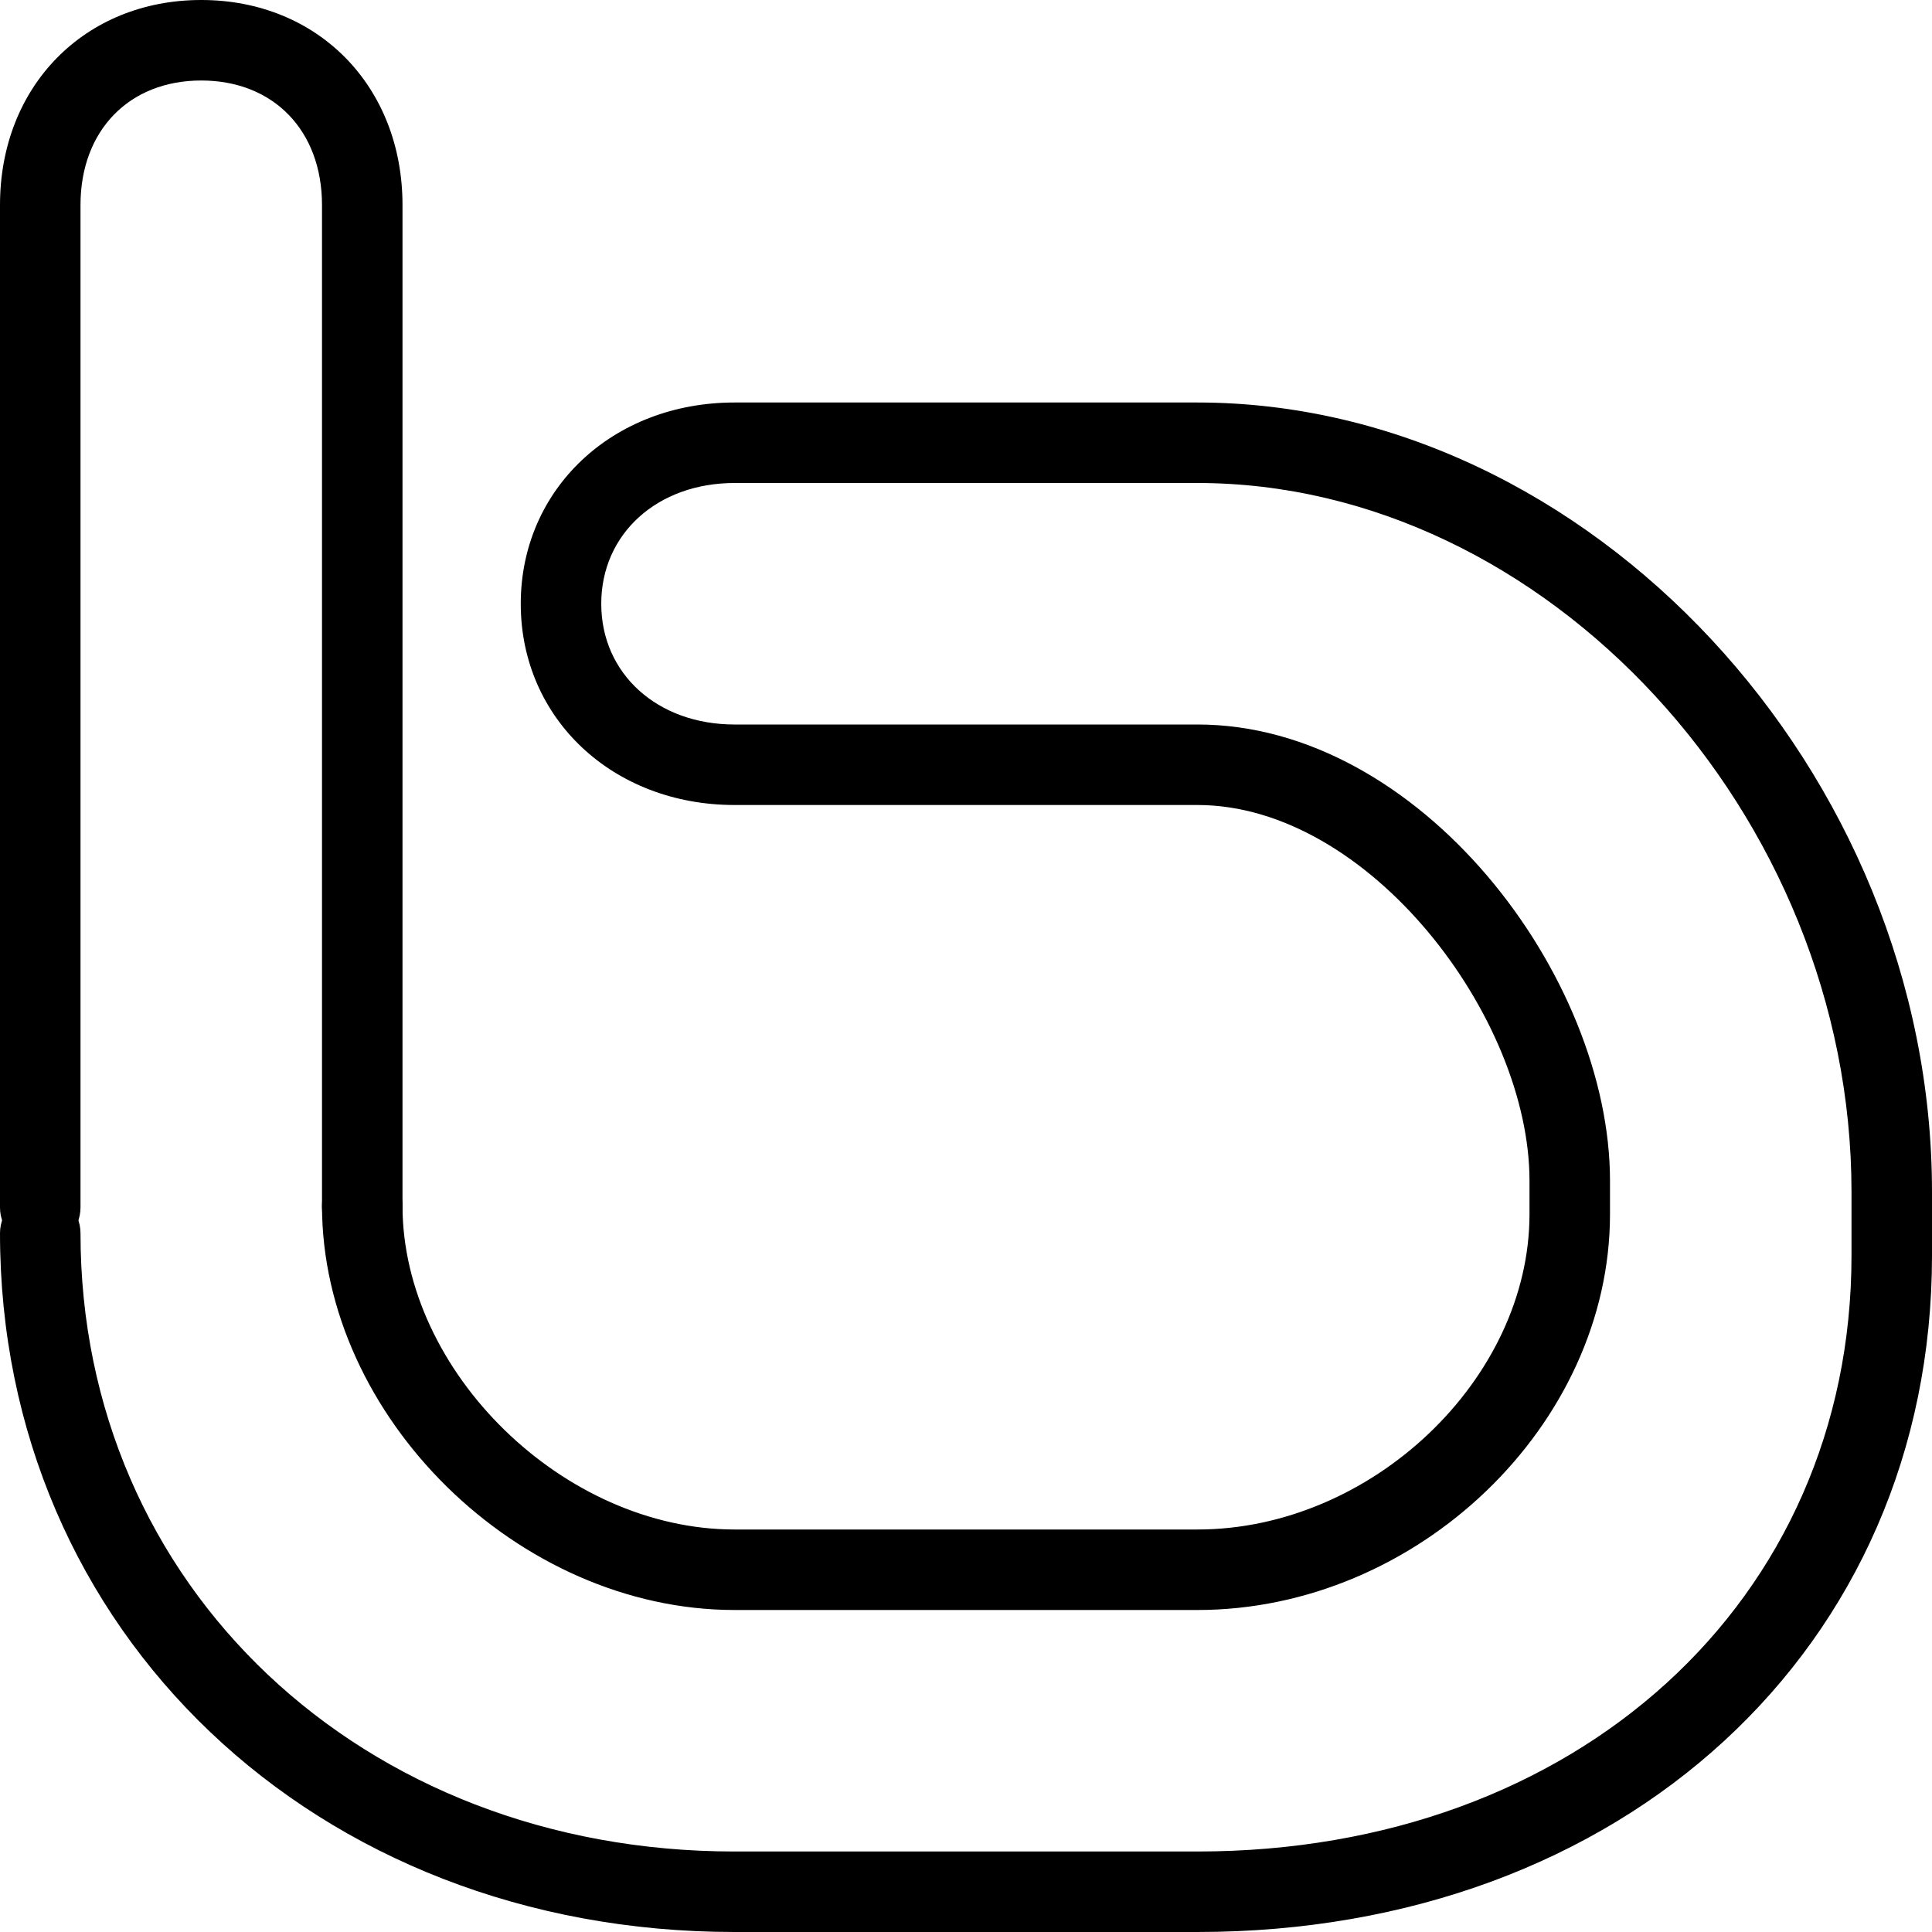 <?xml version="1.0" ?><!DOCTYPE svg  PUBLIC '-//W3C//DTD SVG 1.1//EN'  'http://www.w3.org/Graphics/SVG/1.1/DTD/svg11.dtd'><svg enable-background="new 0 0 24 24" height="24px" id="Layer_1" version="1.1" viewBox="0 0 24 24" width="24px" xml:space="preserve" xmlns="http://www.w3.org/2000/svg" xmlns:xlink="http://www.w3.org/1999/xlink"><g><path d="M4.5,15.5C4.224,15.5,4,15.275,4,15V2.547C4,1.622,3.397,1,2.5,1S1,1.622,1,2.547V15c0,0.275-0.224,0.5-0.5,0.5   S0,15.275,0,15V2.547C0,1.071,1.051,0,2.5,0S5,1.071,5,2.547V15C5,15.275,4.776,15.5,4.5,15.5z"/><path d="M14.875,24h-5.75C3.923,24,0,20.27,0,15.32c0-0.276,0.224-0.5,0.5-0.5S1,15.044,1,15.32C1,19.698,4.493,23,9.125,23h5.75   C19.583,23,23,19.887,23,15.598v-0.793C23,10.116,19.203,6,14.875,6h-5.75C8.166,6,7.469,6.631,7.469,7.5S8.166,9,9.125,9h5.75   C17.635,9,20,12.116,20,14.668v0.414C20,17.702,17.605,20,14.875,20h-5.75C6.443,20,4,17.605,4,14.977c0-0.274,0.224-0.5,0.5-0.5   s0.5,0.226,0.5,0.5C5,17.045,7.005,19,9.125,19h5.75C17.034,19,19,17.133,19,15.082v-0.414C19,12.63,17,10,14.875,10h-5.75   c-1.514,0-2.656-1.075-2.656-2.5S7.611,5,9.125,5h5.75C19.736,5,24,9.582,24,14.805v0.793C24,20.466,20.163,24,14.875,24z"/></g></svg>
